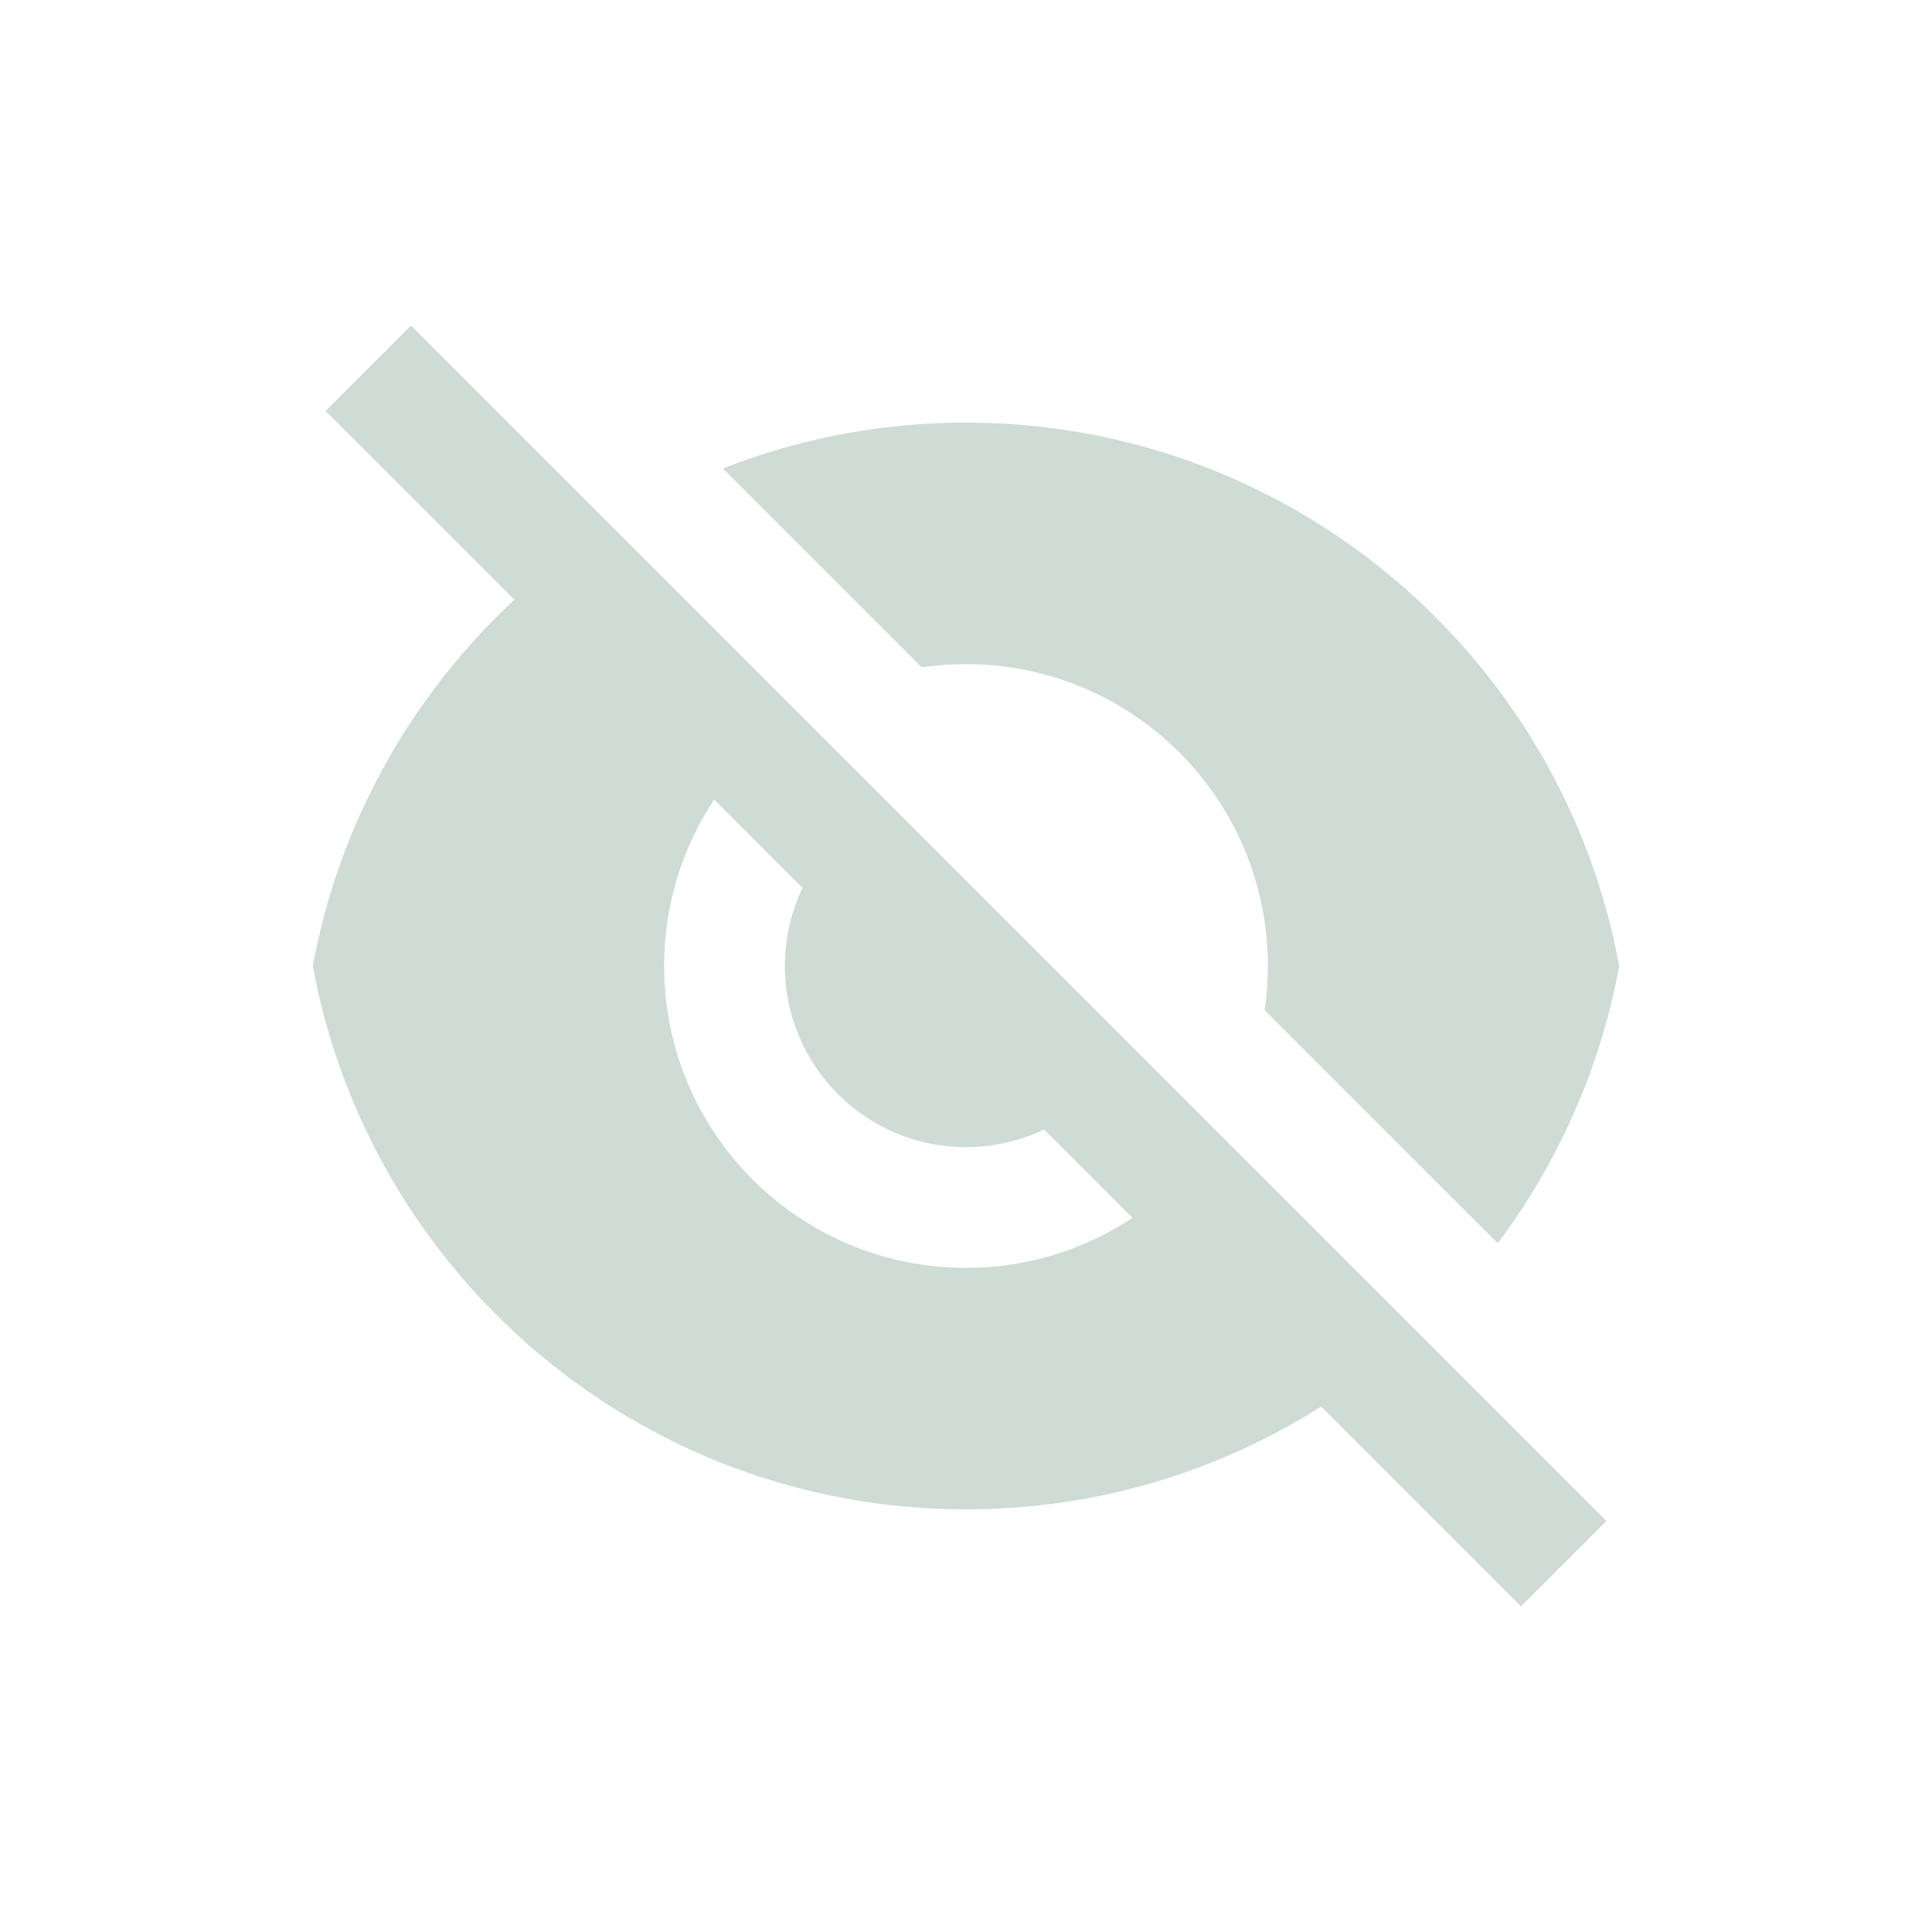 <svg xmlns="http://www.w3.org/2000/svg" xmlns:xlink="http://www.w3.org/1999/xlink" style="isolation:isolate" width="32pt" height="32pt" viewBox="0 0 32 32"><defs><clipPath id="_clipPath_Y89UOLjkVuN8qTYKr7QodfKVoVNwjjBU"><rect width="32" height="32"/></clipPath></defs><g clip-path="url(#_clipPath_Y89UOLjkVuN8qTYKr7QodfKVoVNwjjBU)"><path fill="#cfdbd5" d="M 8.52 9.934 L 5.393 6.808 L 6.808 5.393 L 26.607 25.192 L 25.192 26.607 L 21.882 23.297 C 20.181 24.375 18.164 25 16 25 C 10.608 25 6.122 21.12 5.181 16 C 5.618 13.623 6.819 11.513 8.52 9.934 Z M 18.757 20.172 L 17.293 18.708 C 16.902 18.895 16.463 19 16 19 C 14.343 19 13 17.657 13 16 C 13 15.537 13.105 15.098 13.292 14.707 L 11.828 13.243 C 11.305 14.033 11 14.981 11 16 C 11 18.761 13.239 21 16 21 C 17.019 21 17.967 20.695 18.757 20.172 Z M 11.974 7.76 C 13.221 7.269 14.579 7 16 7 C 21.392 7 25.878 10.88 26.819 16 C 26.506 17.7 25.804 19.263 24.807 20.592 L 20.947 16.733 C 20.982 16.493 21 16.249 21 16 C 21 13.239 18.761 11 16 11 C 15.751 11 15.507 11.018 15.267 11.053 L 11.974 7.76 Z"/></g></svg>